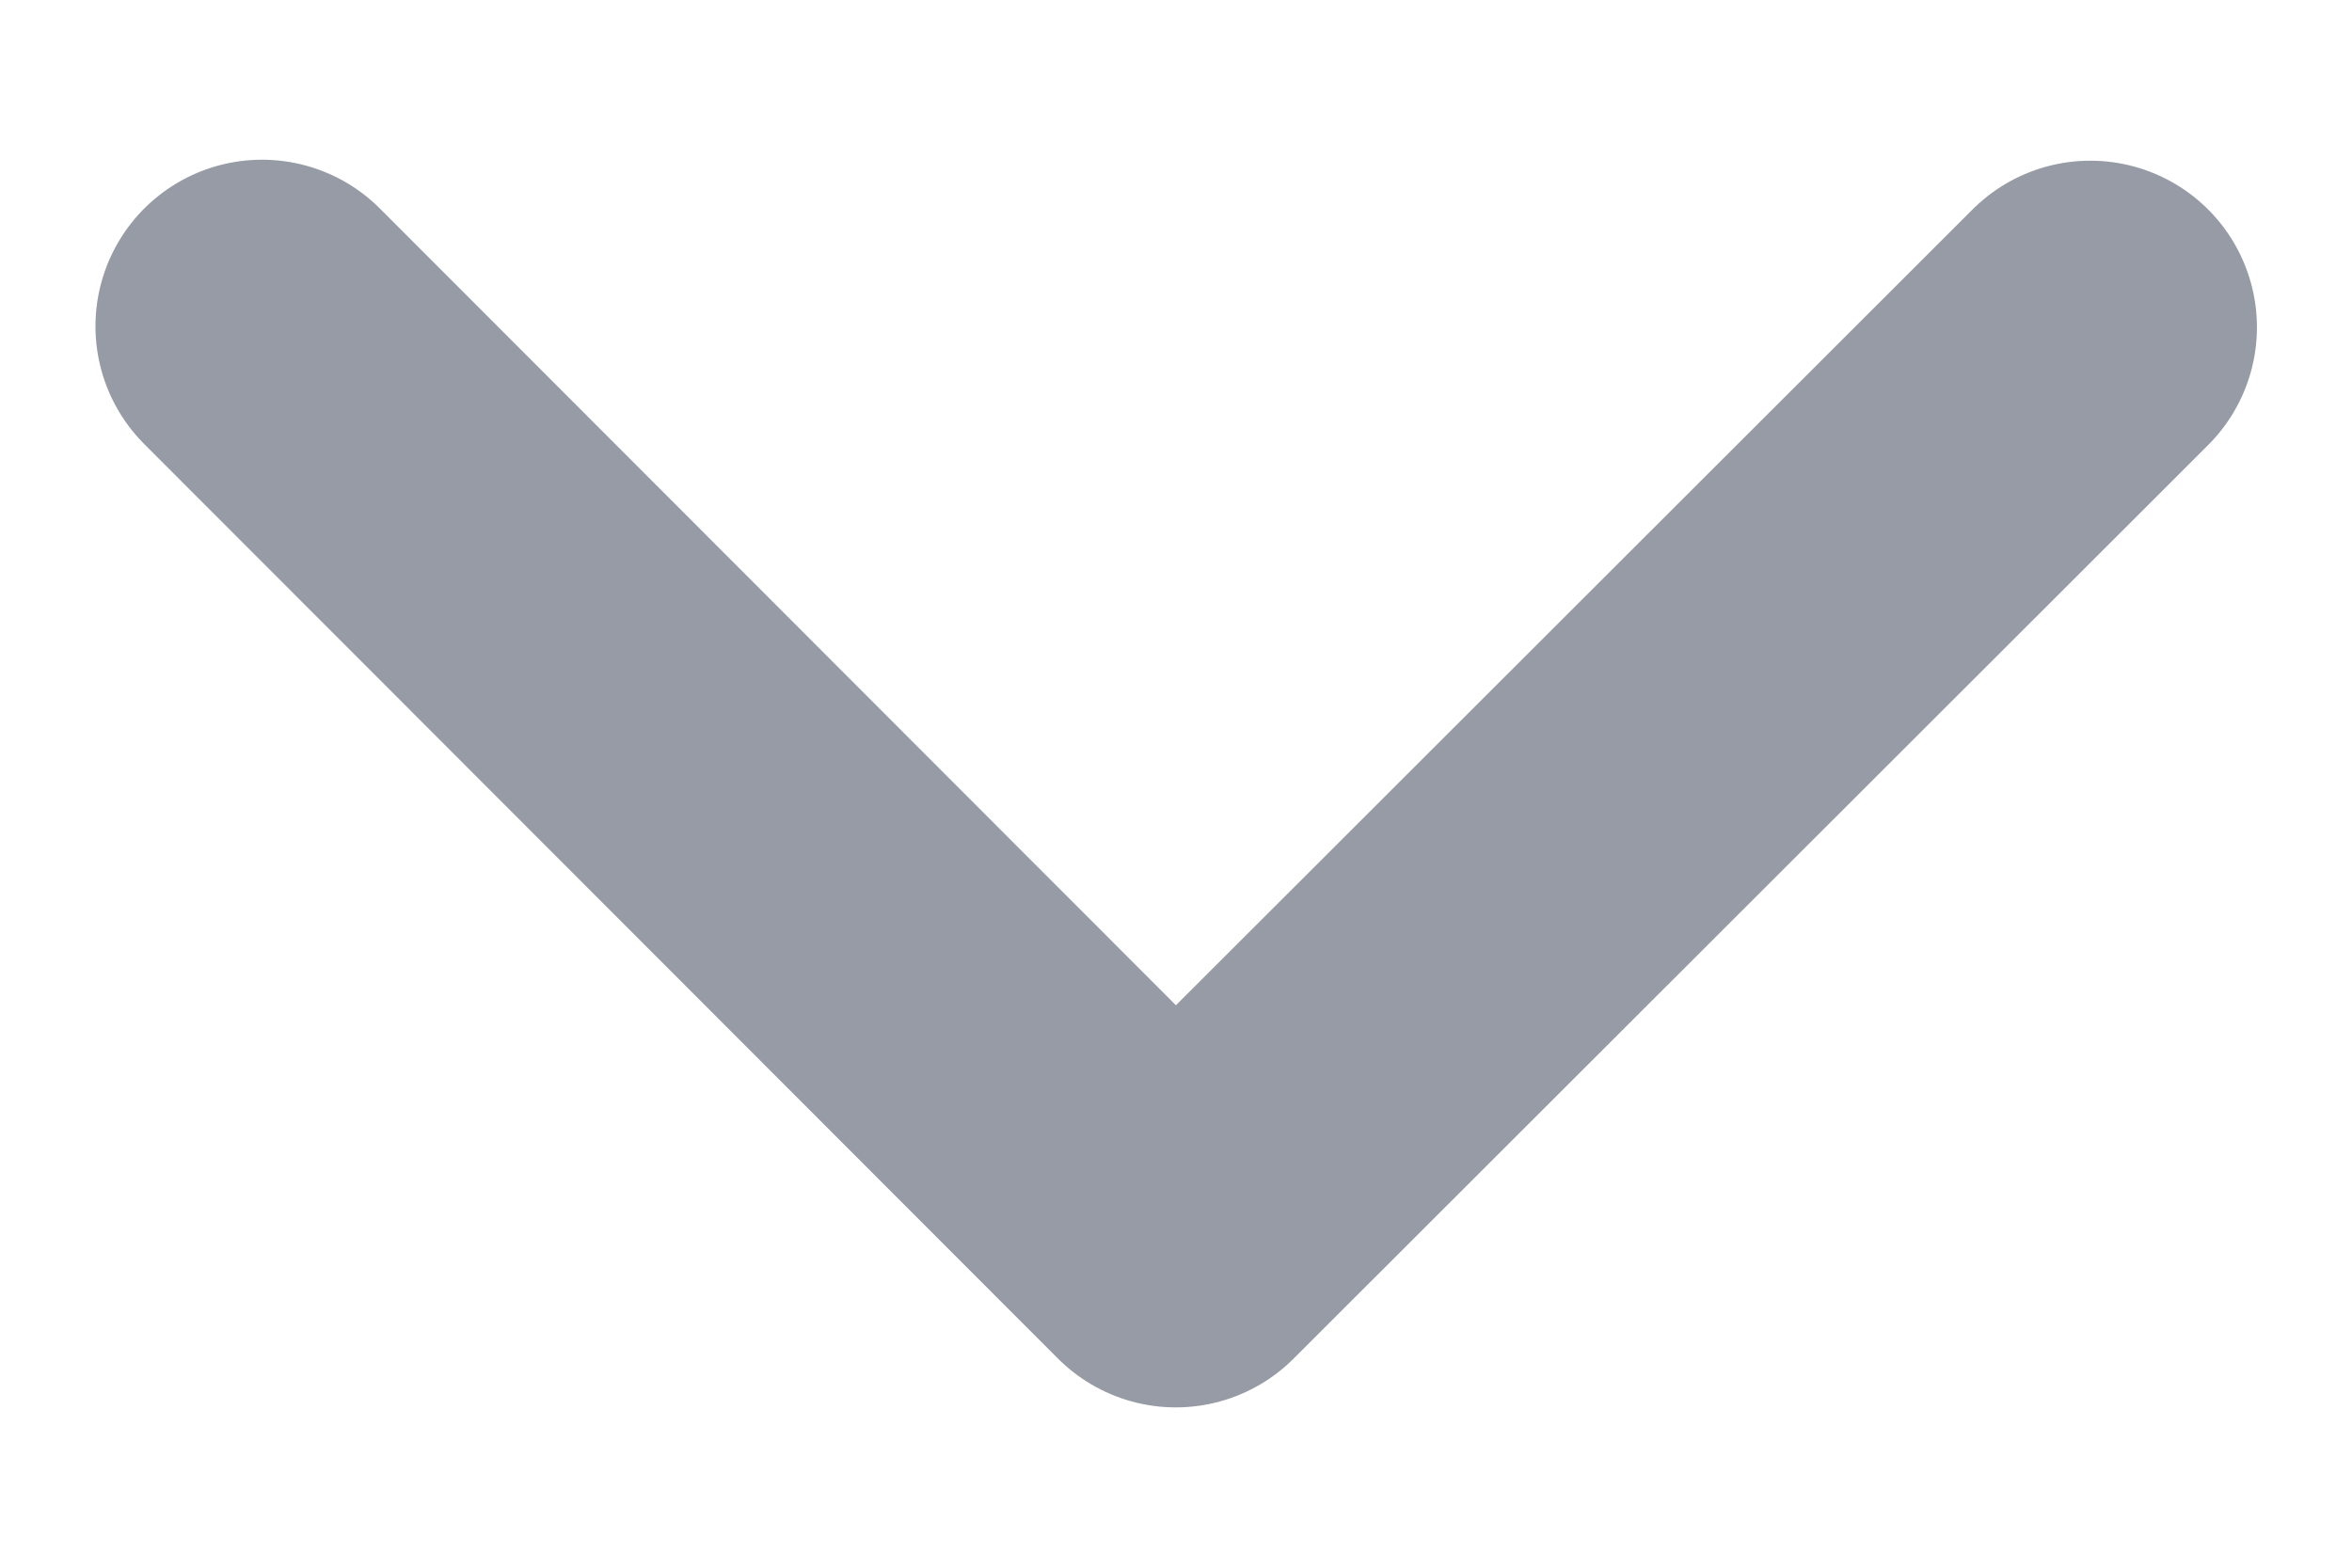 <svg width="12" height="8" viewBox="0 0 12 8" fill="none" xmlns="http://www.w3.org/2000/svg">
<g id="Arrow - Left 2">
<path id="Stroke 1" d="M10.665 1.67L5.999 6.332L1.337 1.665" stroke="#969BA6" stroke-width="1.7" stroke-linecap="round" stroke-linejoin="round"/>
</g>
</svg>
